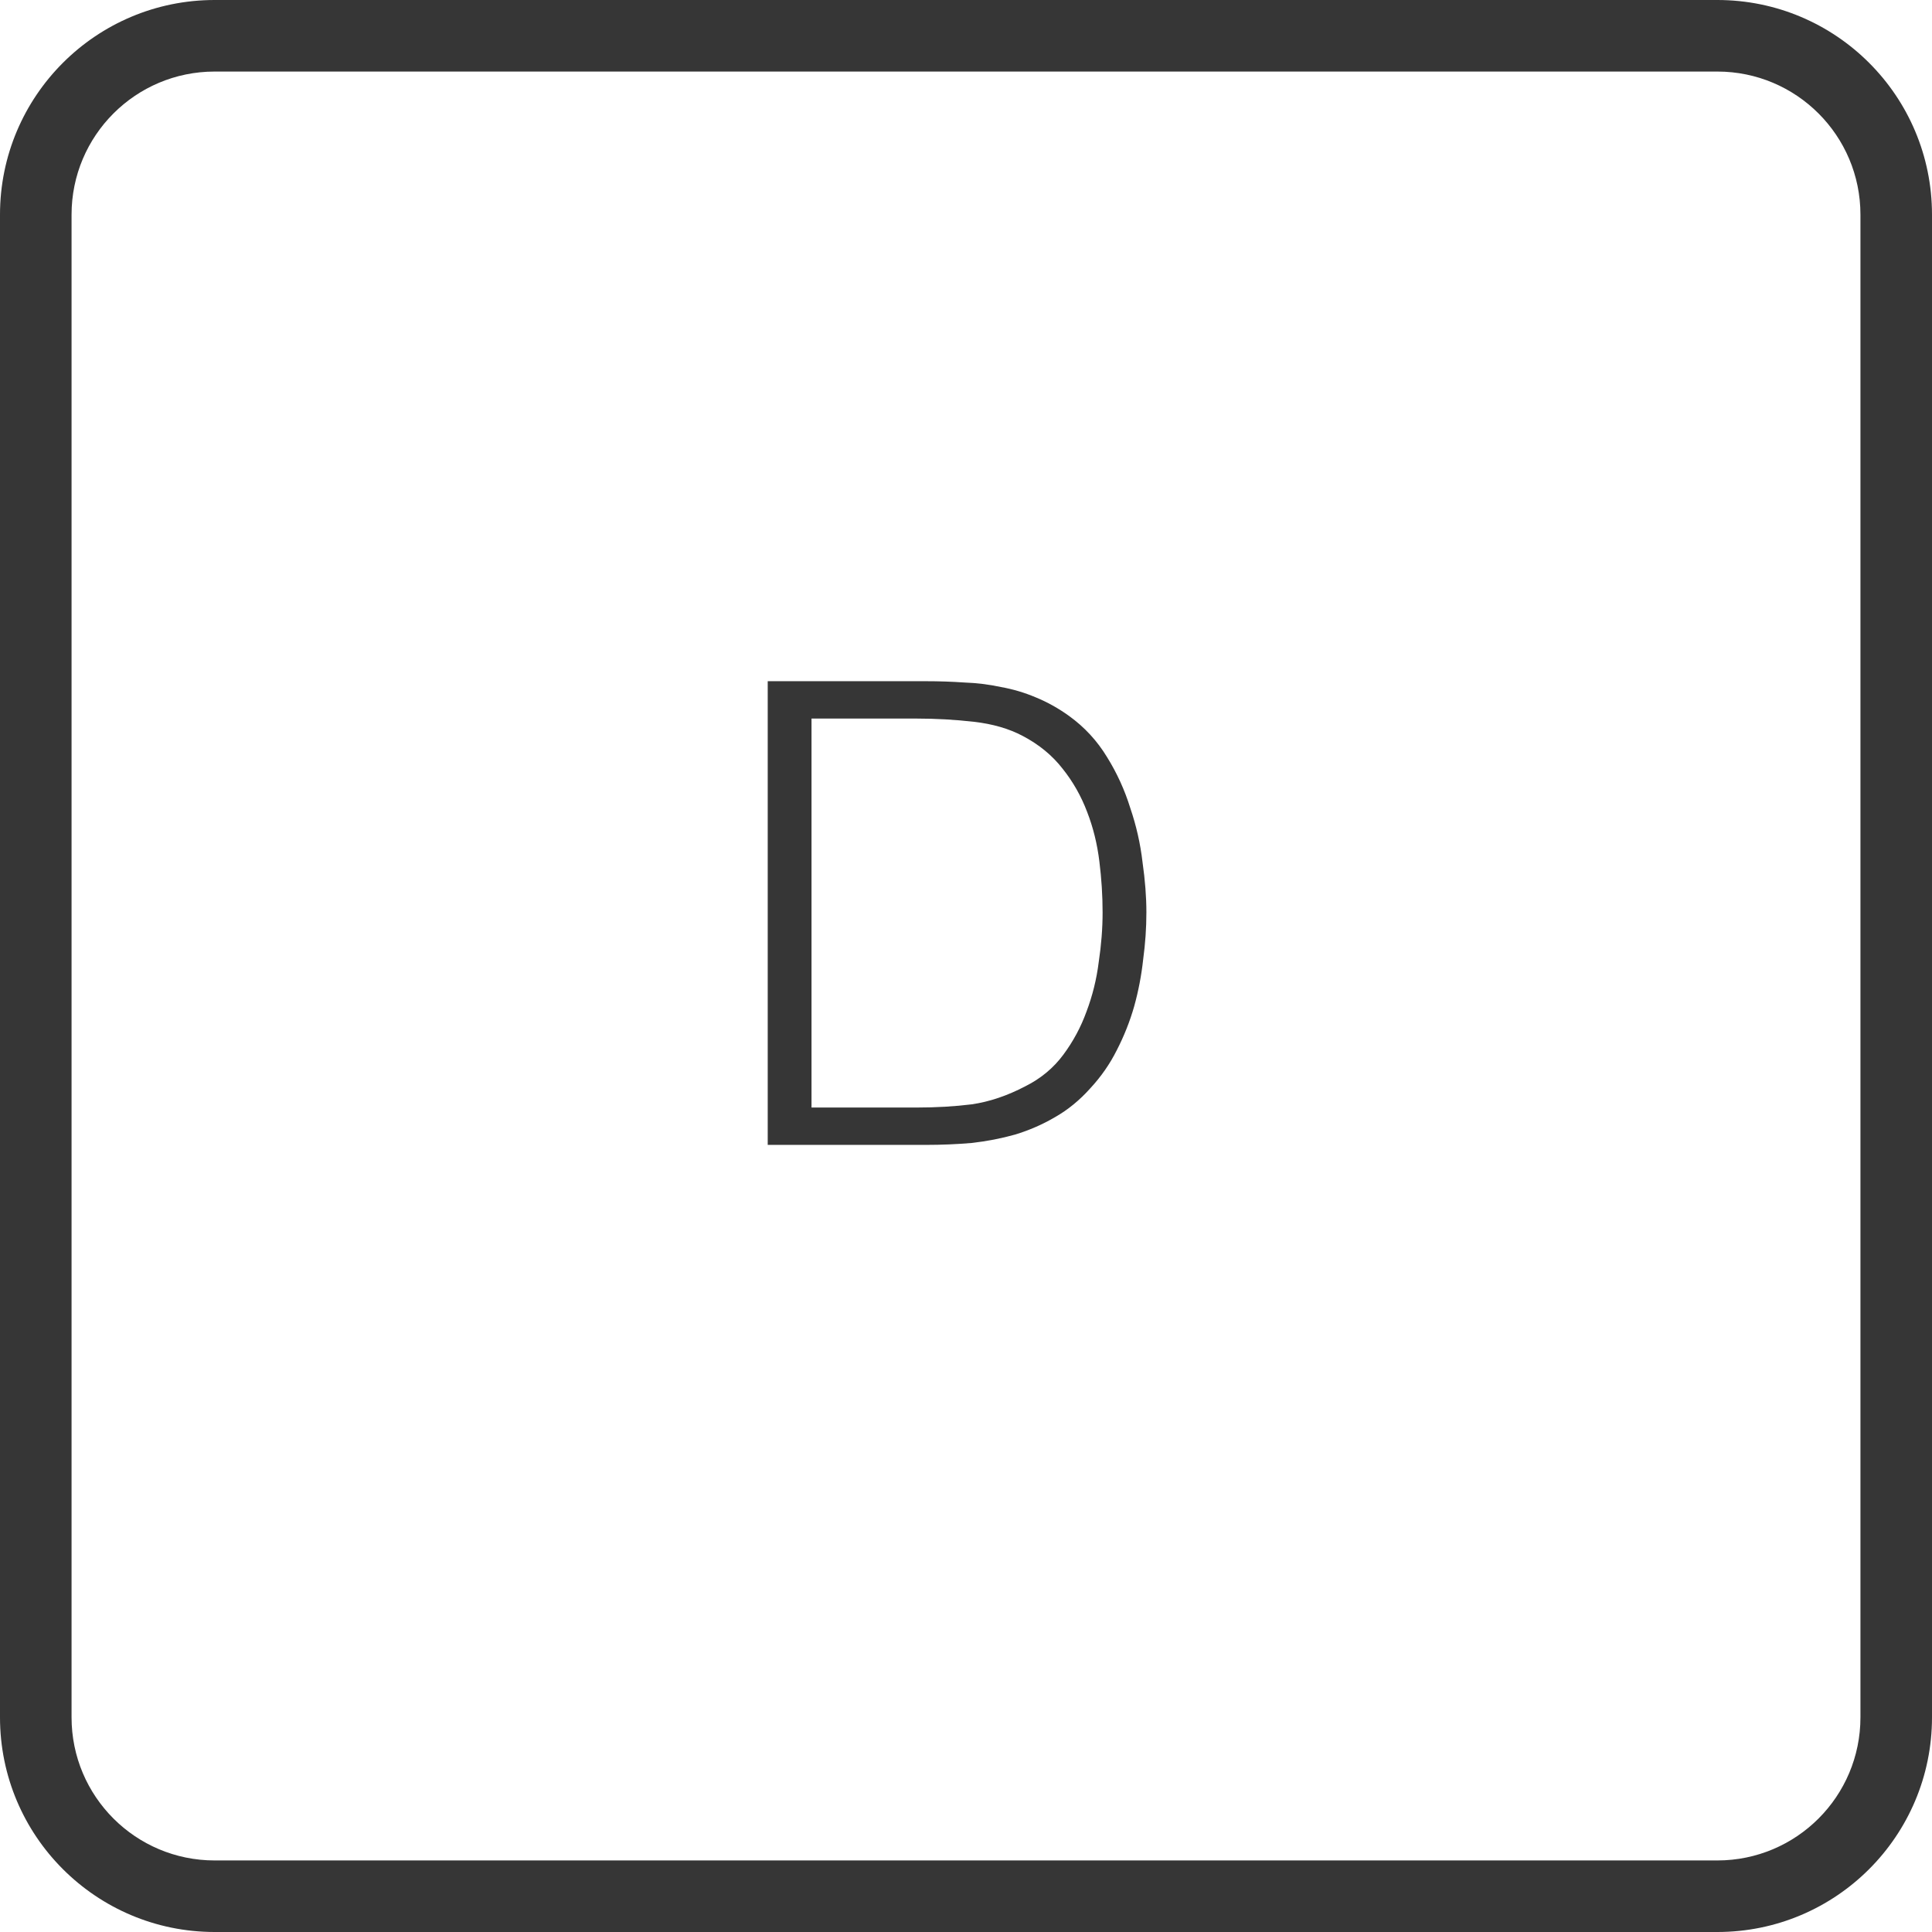 <svg width="27" height="27" viewBox="0 0 27 27" fill="none" xmlns="http://www.w3.org/2000/svg"><path fill-rule="evenodd" clip-rule="evenodd" d="M3 1H24C25.105 1 26 1.895 26 3V24C26 25.105 25.105 26 24 26H3C1.895 26 1 25.105 1 24V3C1 1.895 1.895 1 3 1ZM0 3C0 1.343 1.343 0 3 0H24C25.657 0 27 1.343 27 3V24C27 25.657 25.657 27 24 27H3C1.343 27 0 25.657 0 24V3ZM10.729 9.52V16H12.943C13.159 16 13.372 15.991 13.582 15.973C13.792 15.949 13.993 15.91 14.185 15.856C14.383 15.796 14.569 15.715 14.743 15.613C14.923 15.511 15.088 15.376 15.238 15.208C15.388 15.046 15.511 14.869 15.607 14.677C15.709 14.479 15.79 14.275 15.85 14.065C15.91 13.849 15.952 13.63 15.976 13.408C16.006 13.186 16.021 12.967 16.021 12.751C16.021 12.535 16.003 12.301 15.967 12.049C15.937 11.791 15.88 11.539 15.796 11.293C15.718 11.041 15.61 10.804 15.472 10.582C15.334 10.354 15.157 10.162 14.941 10.006C14.791 9.898 14.635 9.811 14.473 9.745C14.317 9.679 14.155 9.631 13.987 9.601C13.819 9.565 13.648 9.544 13.474 9.538C13.3 9.526 13.123 9.52 12.943 9.52H10.729ZM12.808 15.478H11.341V10.042H12.808C13.078 10.042 13.345 10.057 13.609 10.087C13.873 10.117 14.101 10.183 14.293 10.285C14.521 10.405 14.707 10.558 14.851 10.744C14.995 10.924 15.109 11.125 15.193 11.347C15.277 11.563 15.334 11.794 15.364 12.04C15.394 12.28 15.409 12.517 15.409 12.751C15.409 12.973 15.391 13.204 15.355 13.444C15.325 13.684 15.268 13.915 15.184 14.137C15.106 14.353 14.998 14.554 14.86 14.74C14.722 14.926 14.545 15.073 14.329 15.181C14.077 15.313 13.828 15.397 13.582 15.433C13.342 15.463 13.084 15.478 12.808 15.478Z" fill="#363636"/></svg>
